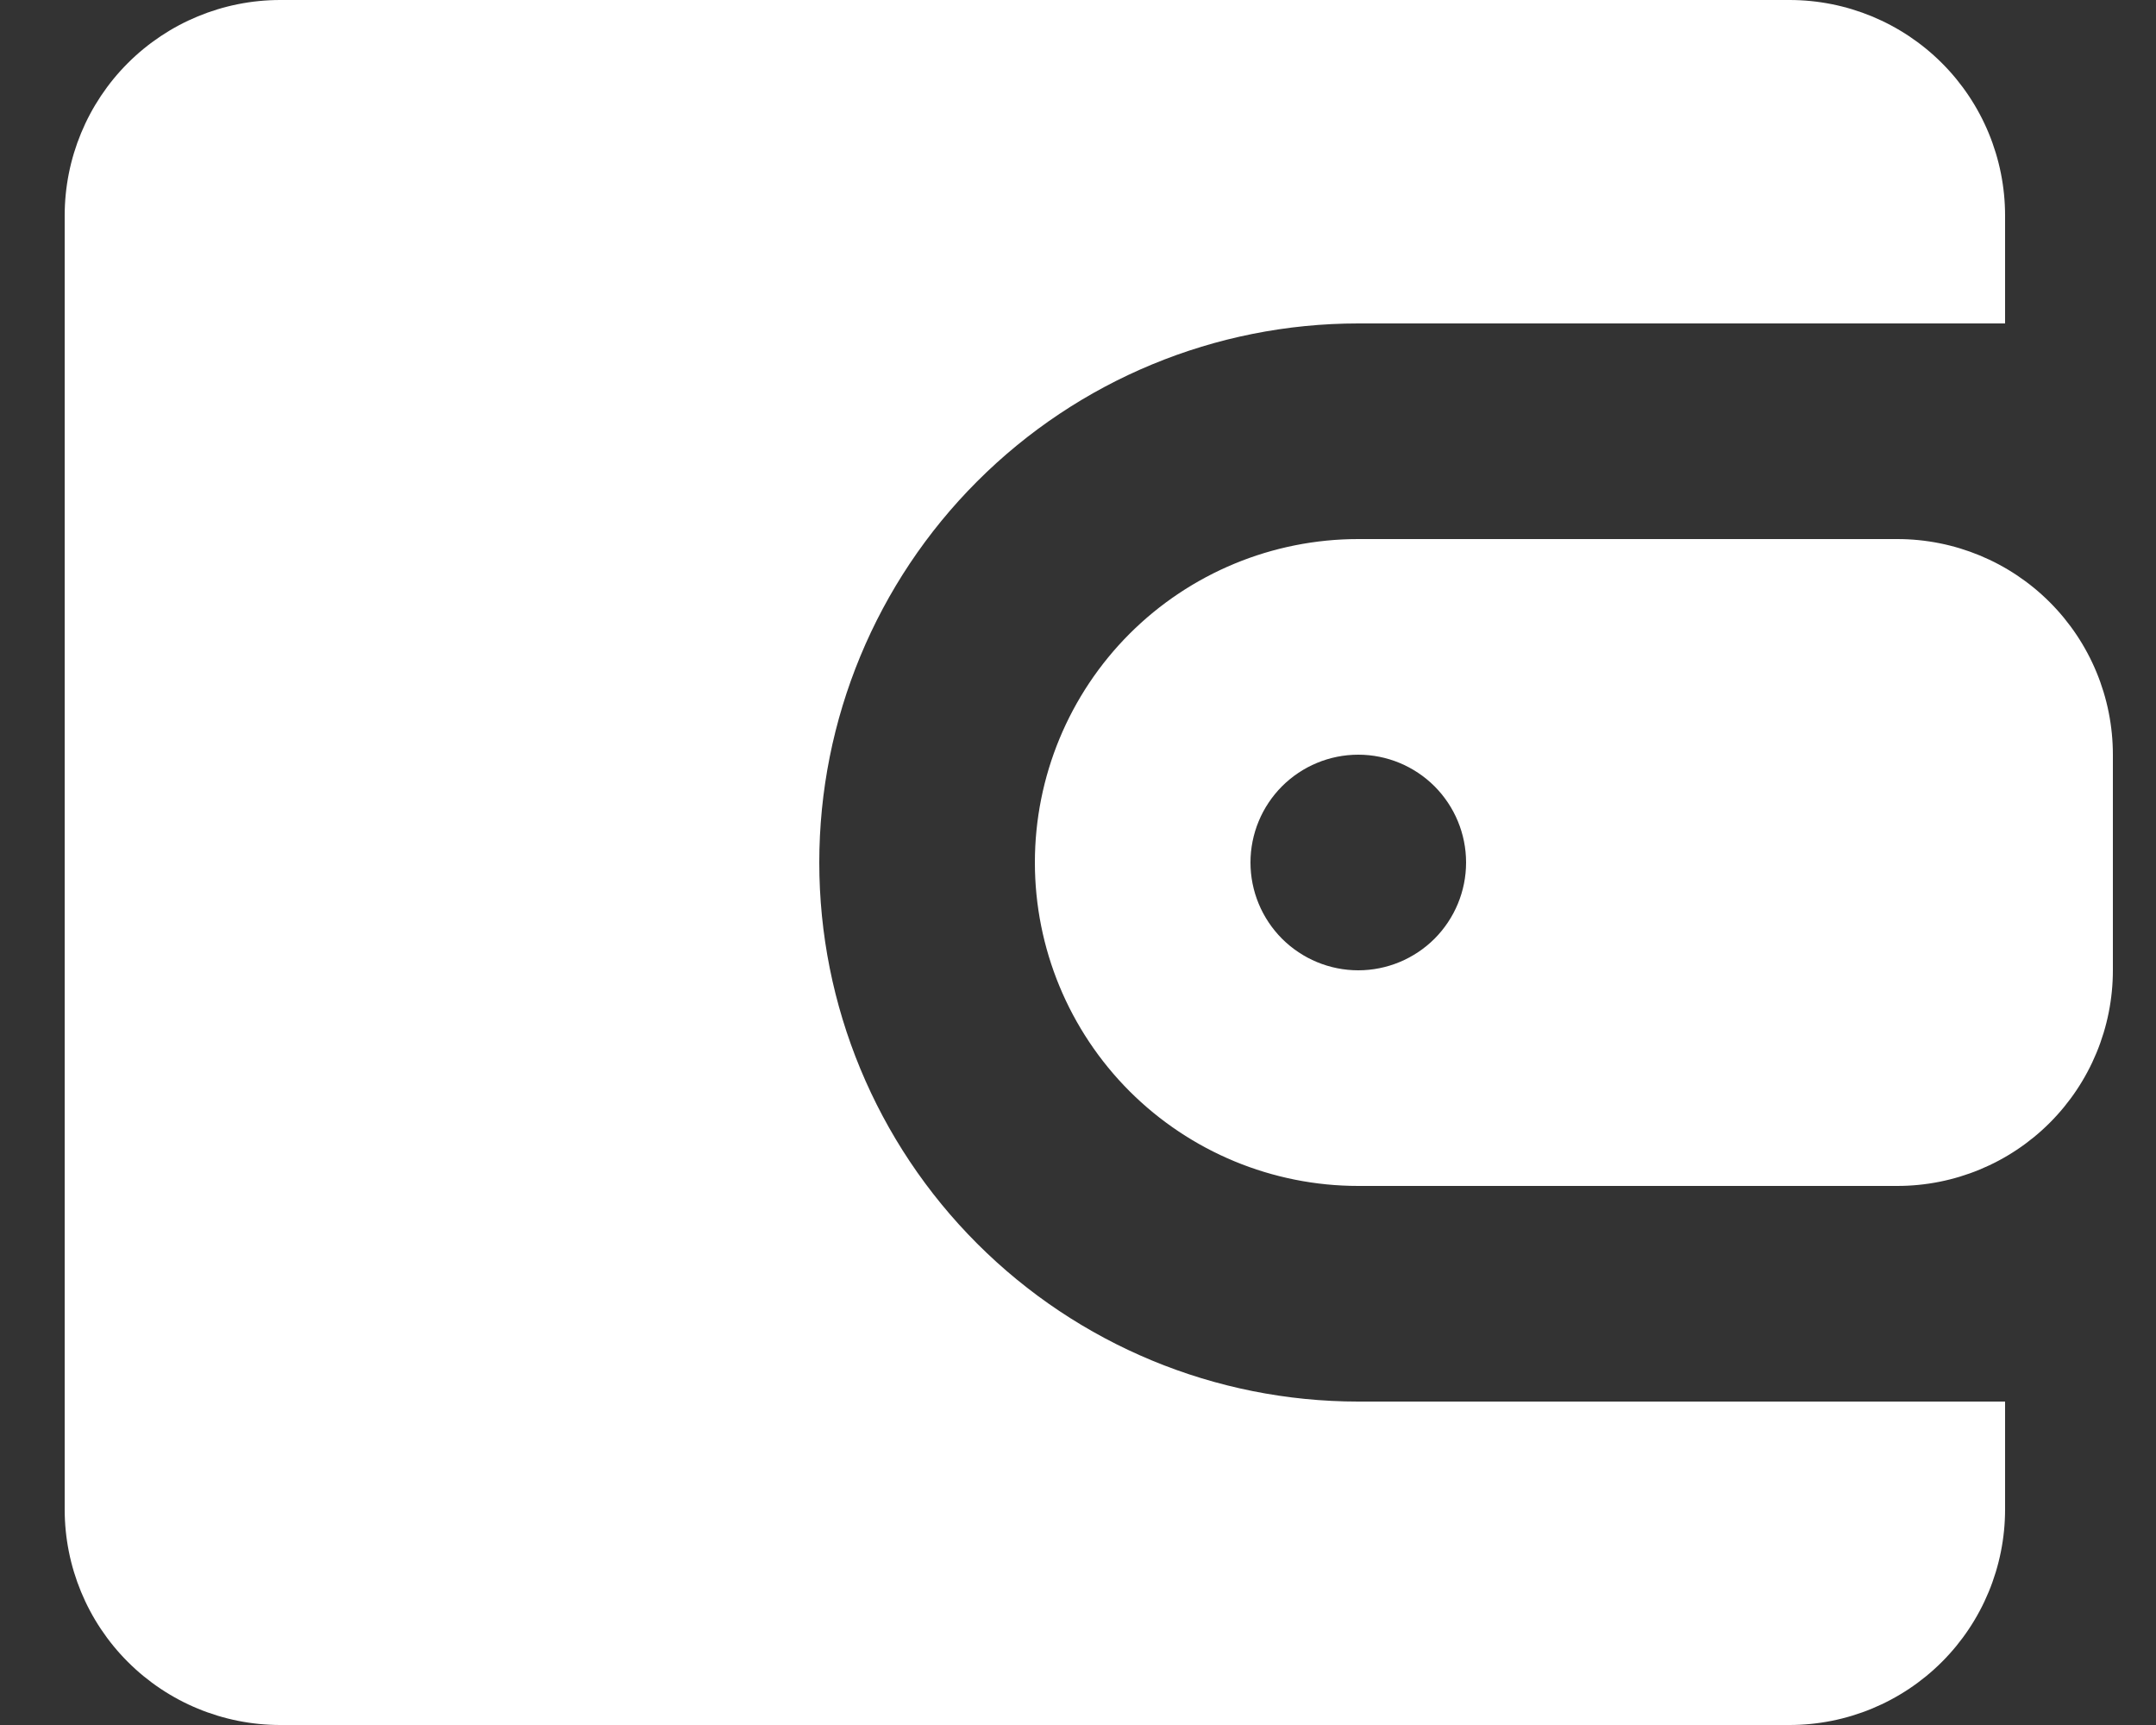 <svg width="25" height="20" viewBox="0 0 25 20" fill="none" xmlns="http://www.w3.org/2000/svg">
<rect x="0" y="0" width="25" height="20" fill="#333333" stroke="none"/>
<path d="M20.75 0C21.413 0 22.049 0.263 22.518 0.732C22.987 1.201 23.25 1.837 23.25 2.5V3.75H15.75C14.092 3.75 12.503 4.408 11.331 5.581C10.159 6.753 9.5 8.342 9.5 10C9.5 11.658 10.159 13.247 11.331 14.419C12.503 15.591 14.092 16.25 15.75 16.25H23.25V17.5C23.25 18.163 22.987 18.799 22.518 19.268C22.049 19.737 21.413 20 20.75 20H3.25C2.587 20 1.951 19.737 1.482 19.268C1.013 18.799 0.75 18.163 0.75 17.5V2.5C0.75 1.837 1.013 1.201 1.482 0.732C1.951 0.263 2.587 0 3.25 0H20.75ZM22 6.25C22.663 6.25 23.299 6.513 23.768 6.982C24.237 7.451 24.5 8.087 24.5 8.75V11.25C24.5 11.913 24.237 12.549 23.768 13.018C23.299 13.487 22.663 13.75 22 13.75H15.75C14.755 13.75 13.802 13.355 13.098 12.652C12.395 11.948 12 10.995 12 10C12 9.005 12.395 8.052 13.098 7.348C13.802 6.645 14.755 6.25 15.75 6.25H22ZM15.75 8.75C15.418 8.75 15.101 8.882 14.866 9.116C14.632 9.351 14.5 9.668 14.5 10C14.5 10.332 14.632 10.649 14.866 10.884C15.101 11.118 15.418 11.25 15.75 11.25C16.081 11.25 16.399 11.118 16.634 10.884C16.868 10.649 17 10.332 17 10C17 9.668 16.868 9.351 16.634 9.116C16.399 8.882 16.081 8.75 15.75 8.75Z" fill="white"/>
</svg>
